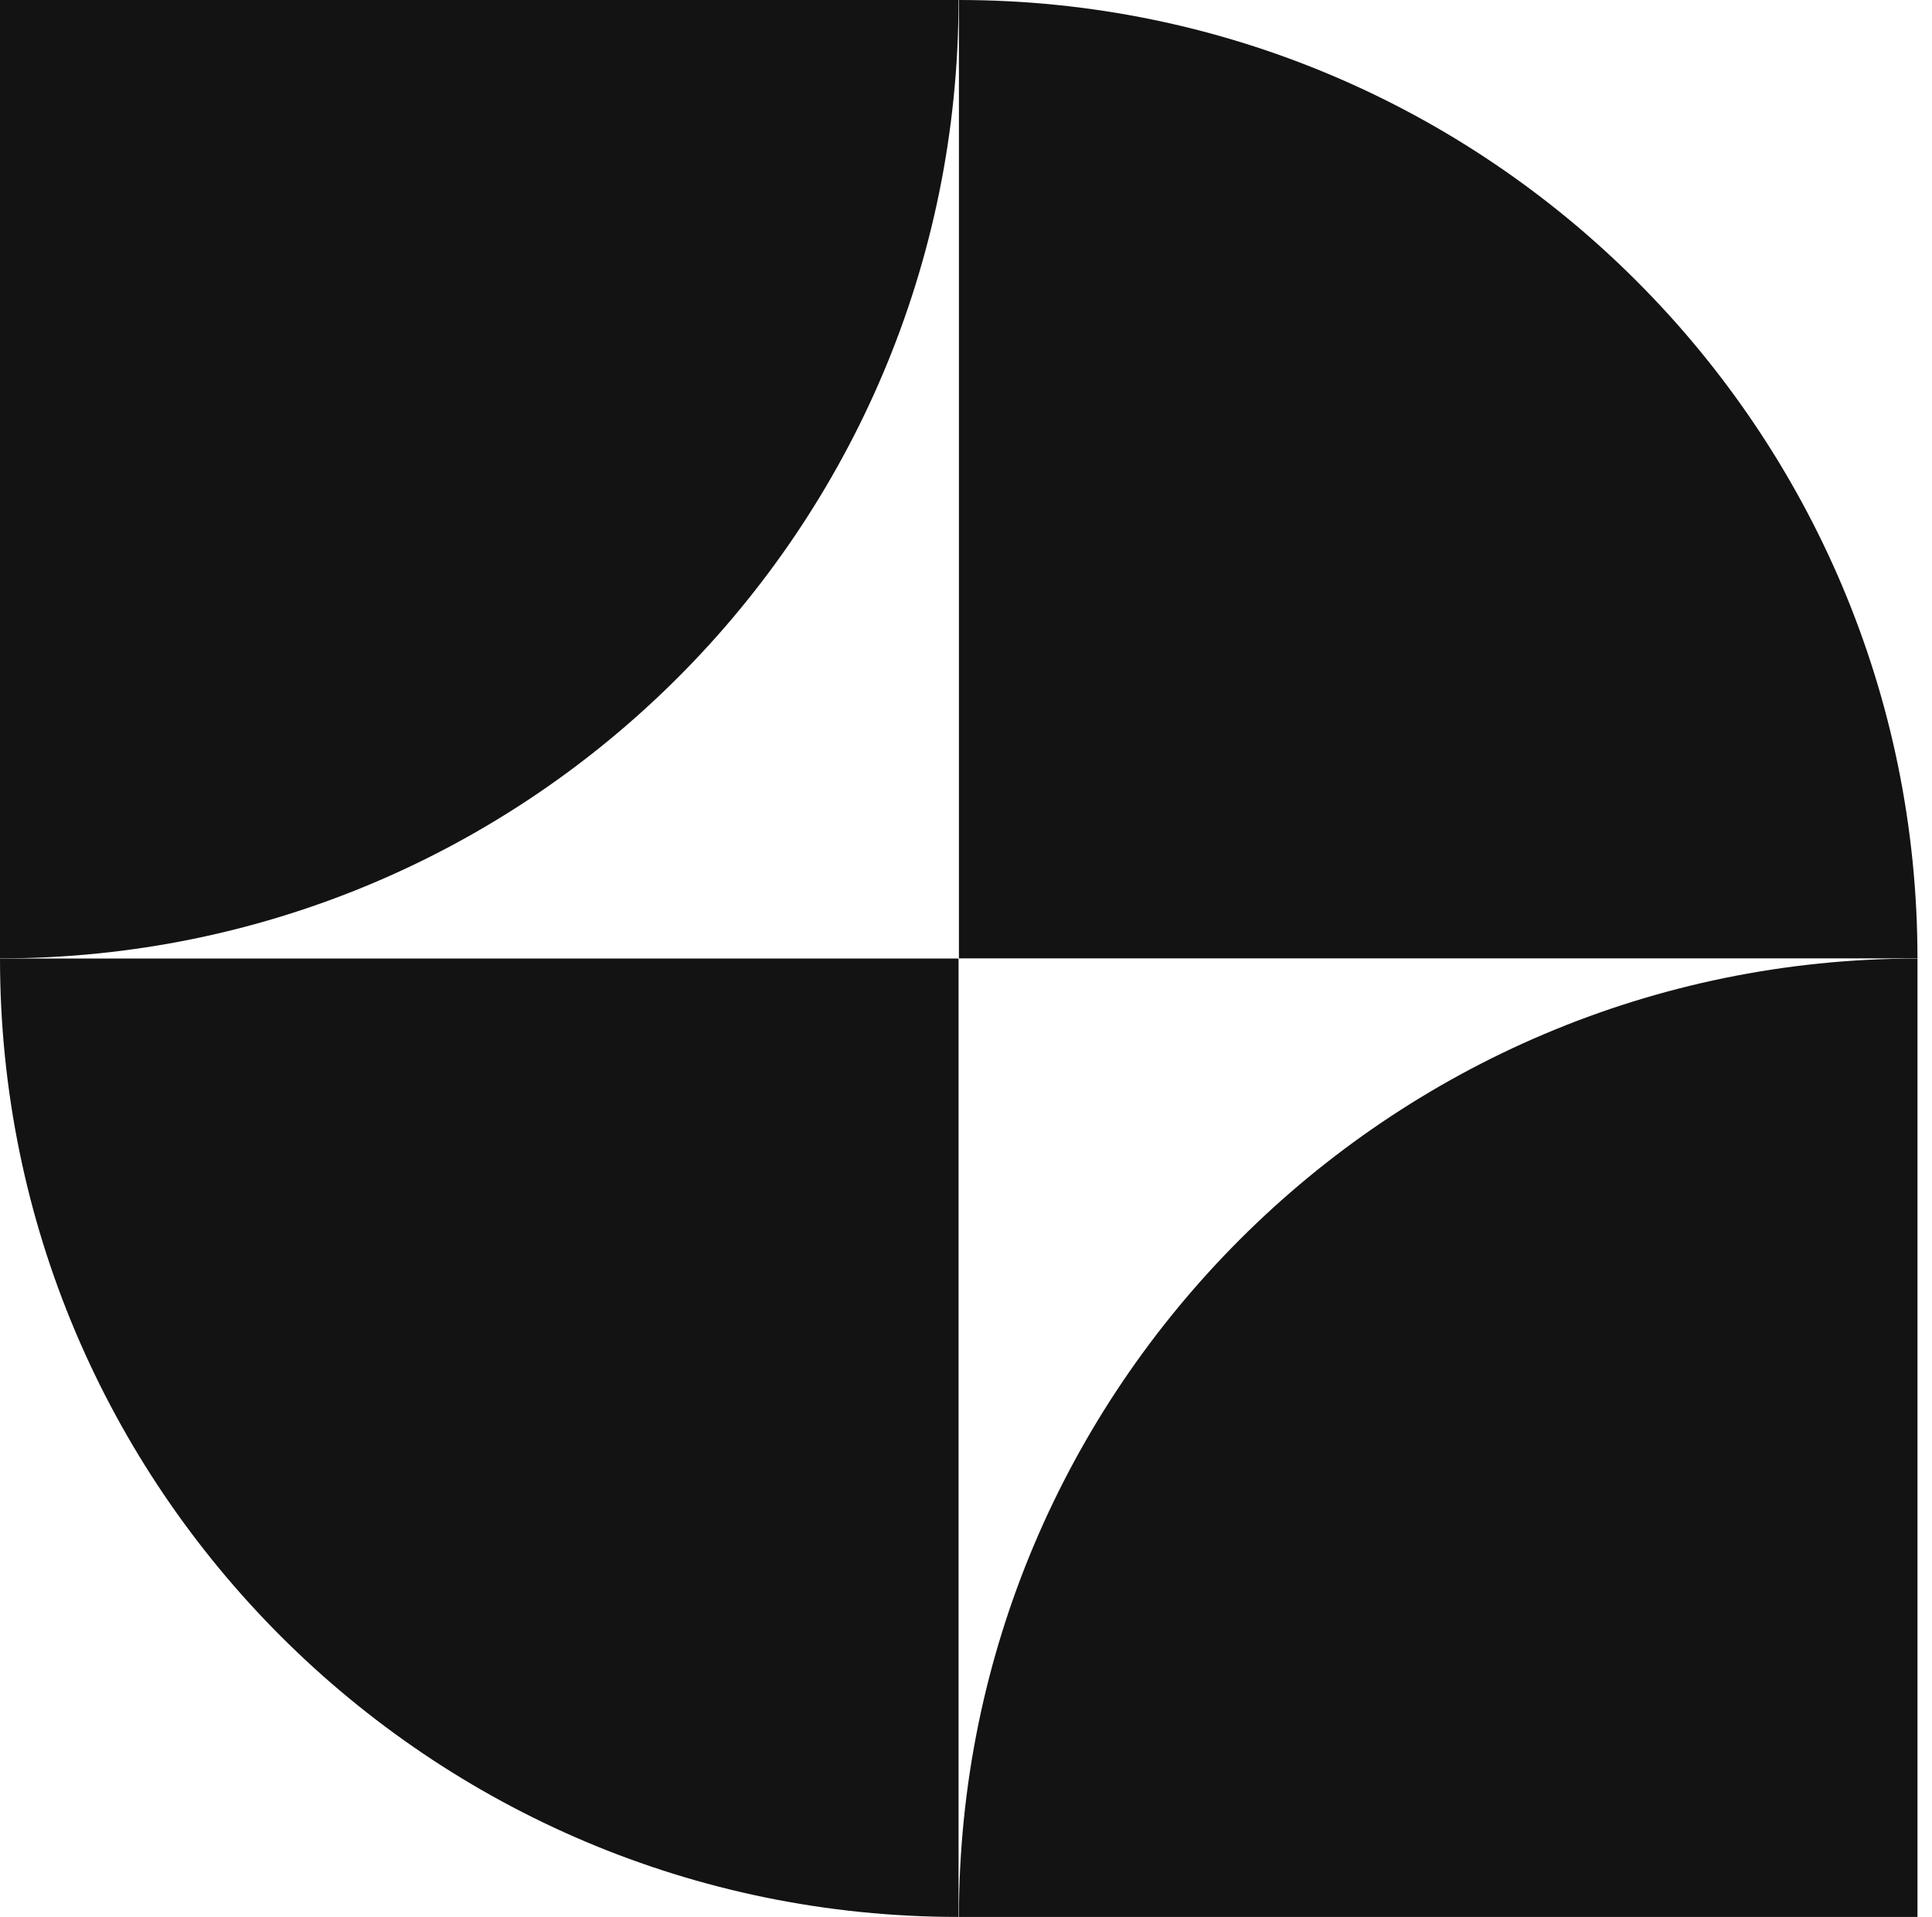 <svg width="131" height="130" viewBox="0 0 131 130" fill="none" xmlns="http://www.w3.org/2000/svg">
<path d="M130.015 64.995H65.02V0C100.912 0 130.015 29.176 130.015 64.995Z" fill="#131313"/>
<path d="M65.02 130H130.015V65.005C94.123 65.005 65.02 94.18 65.02 130Z" fill="#131313"/>
<path d="M64.995 130V65.005H0C0 100.897 29.103 130 64.995 130Z" fill="#131313"/>
<path d="M0 64.995V0H64.995C64.995 35.892 35.892 64.995 0 64.995Z" fill="#131313"/>
</svg>
